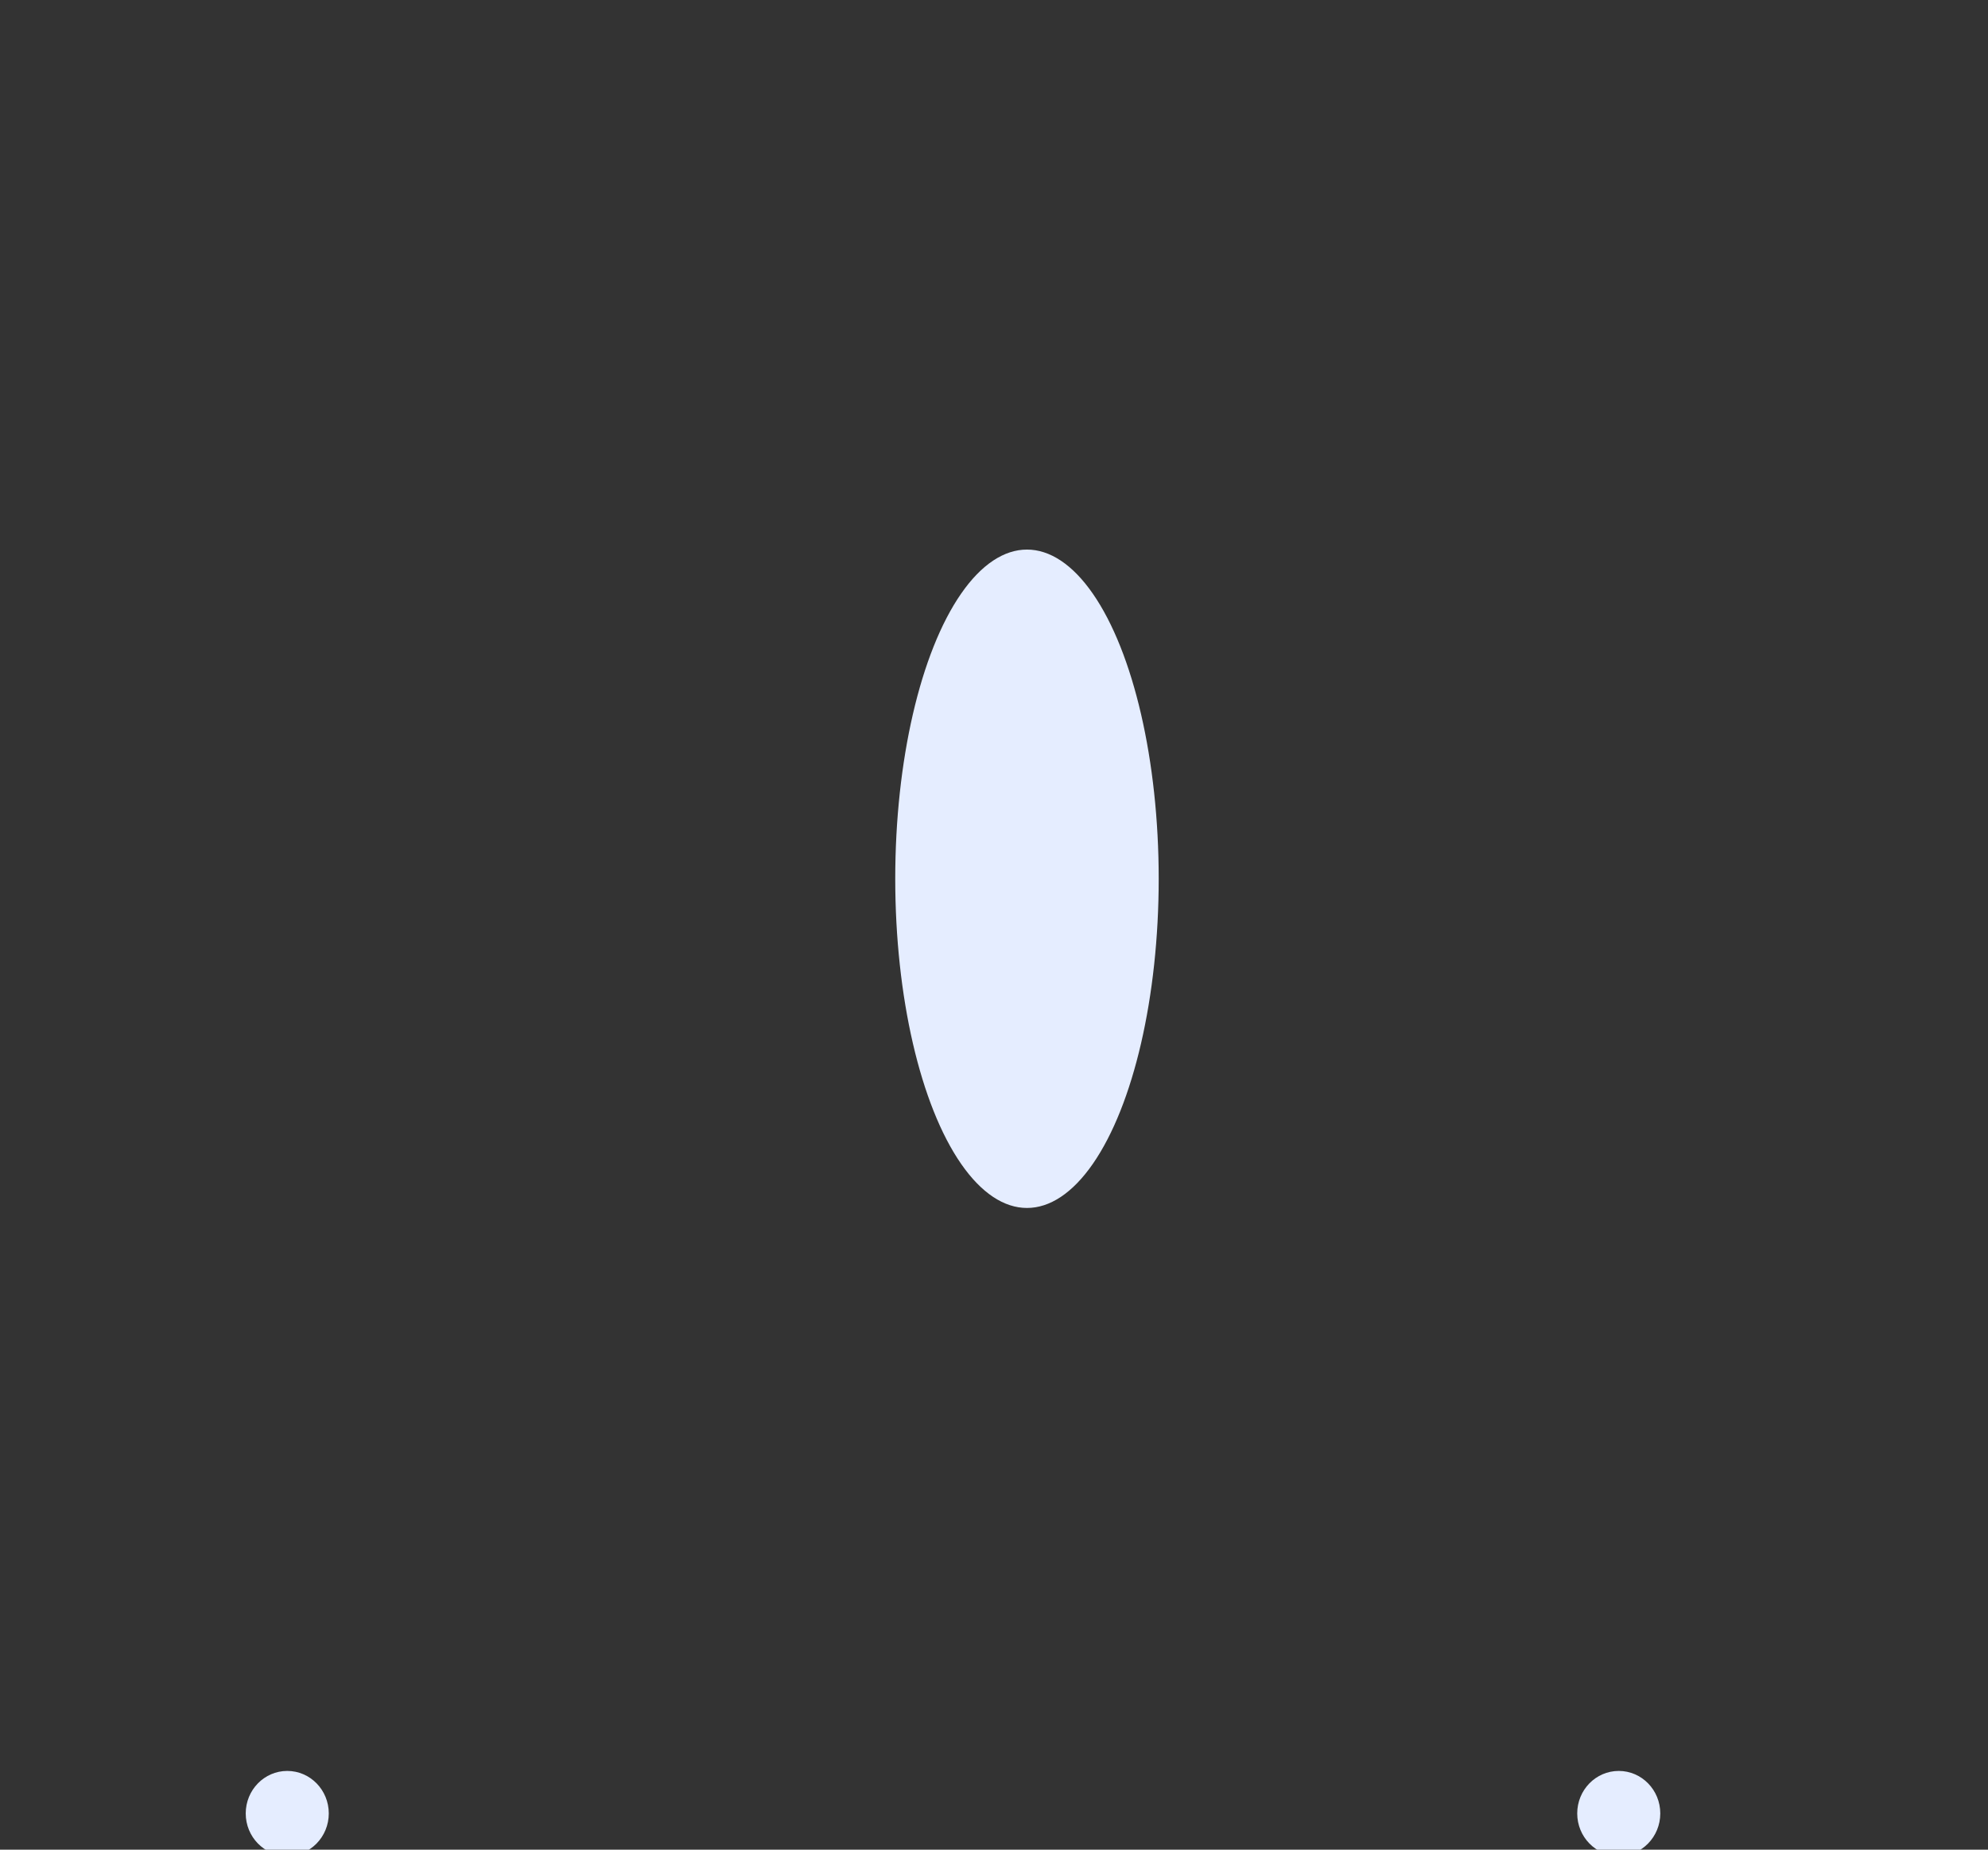 <svg id="eMQydJjogmu1" xmlns="http://www.w3.org/2000/svg" xmlns:xlink="http://www.w3.org/1999/xlink" viewBox="0 100 215 200" shape-rendering="geometricPrecision" text-rendering="geometricPrecision">
<rect x="0" y="100" width="215" height="200" fill="#333333" stroke="none"/>
<style><![CDATA[
#eMQydJjogmu2_to {animation: eMQydJjogmu2_to__to 687.5ms linear infinite normal forwards}@keyframes eMQydJjogmu2_to__to { 0% {transform: translate(175.066px,296.082px);animation-timing-function: cubic-bezier(0.42,0,0.58,1)} 27.273% {transform: translate(175.066px,296.082px);animation-timing-function: cubic-bezier(0.42,0,0.58,1)} 63.636% {transform: translate(175.066px,200.425px);animation-timing-function: cubic-bezier(0.42,0,0.58,1)} 100% {transform: translate(175.066px,258.156px)}} #eMQydJjogmu2_ts {animation: eMQydJjogmu2_ts__ts 687.5ms linear infinite normal forwards}@keyframes eMQydJjogmu2_ts__ts { 0% {transform: scale(0.215,0.22);animation-timing-function: cubic-bezier(0.42,0,0.58,1)} 27.273% {transform: scale(0.215,0.22);animation-timing-function: cubic-bezier(0.42,0,0.58,1)} 63.636% {transform: scale(0.748,1.704)} 100% {transform: scale(0.748,1.704)}} #eMQydJjogmu2 {animation: eMQydJjogmu2_c_o 687.5ms linear infinite normal forwards}@keyframes eMQydJjogmu2_c_o { 0% {opacity: 1;animation-timing-function: cubic-bezier(0.42,0,0.58,1)} 27.273% {opacity: 1;animation-timing-function: cubic-bezier(0.42,0,0.58,1)} 63.636% {opacity: 1;animation-timing-function: cubic-bezier(0.42,0,0.58,1)} 100% {opacity: 0}} #eMQydJjogmu3_to {animation: eMQydJjogmu3_to__to 687.5ms linear infinite normal forwards}@keyframes eMQydJjogmu3_to__to { 0% {transform: translate(111.066px,195.019px);animation-timing-function: cubic-bezier(0.42,0,0.58,1)} 63.636% {transform: translate(112.066px,296.082px);animation-timing-function: cubic-bezier(0.42,0,0.58,1)} 100% {transform: translate(111.066px,195.425px)}} #eMQydJjogmu3_ts {animation: eMQydJjogmu3_ts__ts 687.5ms linear infinite normal forwards}@keyframes eMQydJjogmu3_ts__ts { 0% {transform: scale(0.682,1.704)} 63.636% {transform: scale(0.215,0.22);animation-timing-function: cubic-bezier(0.42,0,0.58,1)} 100% {transform: scale(0.682,1.704)}} #eMQydJjogmu3 {animation: eMQydJjogmu3_c_o 687.5ms linear infinite normal forwards}@keyframes eMQydJjogmu3_c_o { 0% {opacity: 1;animation-timing-function: cubic-bezier(0.42,0,0.58,1)} 63.636% {opacity: 1;animation-timing-function: cubic-bezier(0.42,0,0.58,1)} 100% {opacity: 1}} #eMQydJjogmu4_to {animation: eMQydJjogmu4_to__to 687.5ms linear infinite normal forwards}@keyframes eMQydJjogmu4_to__to { 0% {transform: translate(31.066px,296.082px);animation-timing-function: cubic-bezier(0.42,0,0.58,1)} 36.364% {transform: translate(31.066px,163.425px);animation-timing-function: cubic-bezier(0.42,0,0.58,1)} 72.727% {transform: translate(31.066px,236.156px)} 100% {transform: translate(31.066px,236.156px)}} #eMQydJjogmu4_ts {animation: eMQydJjogmu4_ts__ts 687.5ms linear infinite normal forwards}@keyframes eMQydJjogmu4_ts__ts { 0% {transform: scale(0.215,0.22);animation-timing-function: cubic-bezier(0.42,0,0.58,1)} 36.364% {transform: scale(0.667,1.704)} 100% {transform: scale(0.667,1.704)}} #eMQydJjogmu4 {animation: eMQydJjogmu4_c_o 687.5ms linear infinite normal forwards}@keyframes eMQydJjogmu4_c_o { 0% {opacity: 1;animation-timing-function: cubic-bezier(0.42,0,0.58,1)} 36.364% {opacity: 1;animation-timing-function: cubic-bezier(0.42,0,0.58,1)} 72.727% {opacity: 0} 100% {opacity: 0}}
]]></style>
<g id="eMQydJjogmu2_to" transform="translate(175.066,296.082)"><g id="eMQydJjogmu2_ts" transform="scale(0.215,0.22)"><ellipse id="eMQydJjogmu2" rx="20.889" ry="20.889" transform="translate(0,0)" fill="#e5edff" stroke-width="0"/></g></g><g id="eMQydJjogmu3_to" transform="translate(111.066,195.019)"><g id="eMQydJjogmu3_ts" transform="scale(0.682,1.704)"><ellipse id="eMQydJjogmu3" rx="20.889" ry="20.889" transform="translate(0,0)" fill="#e5edff" stroke-width="0"/></g></g><g id="eMQydJjogmu4_to" transform="translate(31.066,296.082)"><g id="eMQydJjogmu4_ts" transform="scale(0.215,0.22)"><ellipse id="eMQydJjogmu4" rx="20.889" ry="20.889" transform="translate(0,0)" fill="#e5edff" stroke-width="0"/></g></g></svg>
